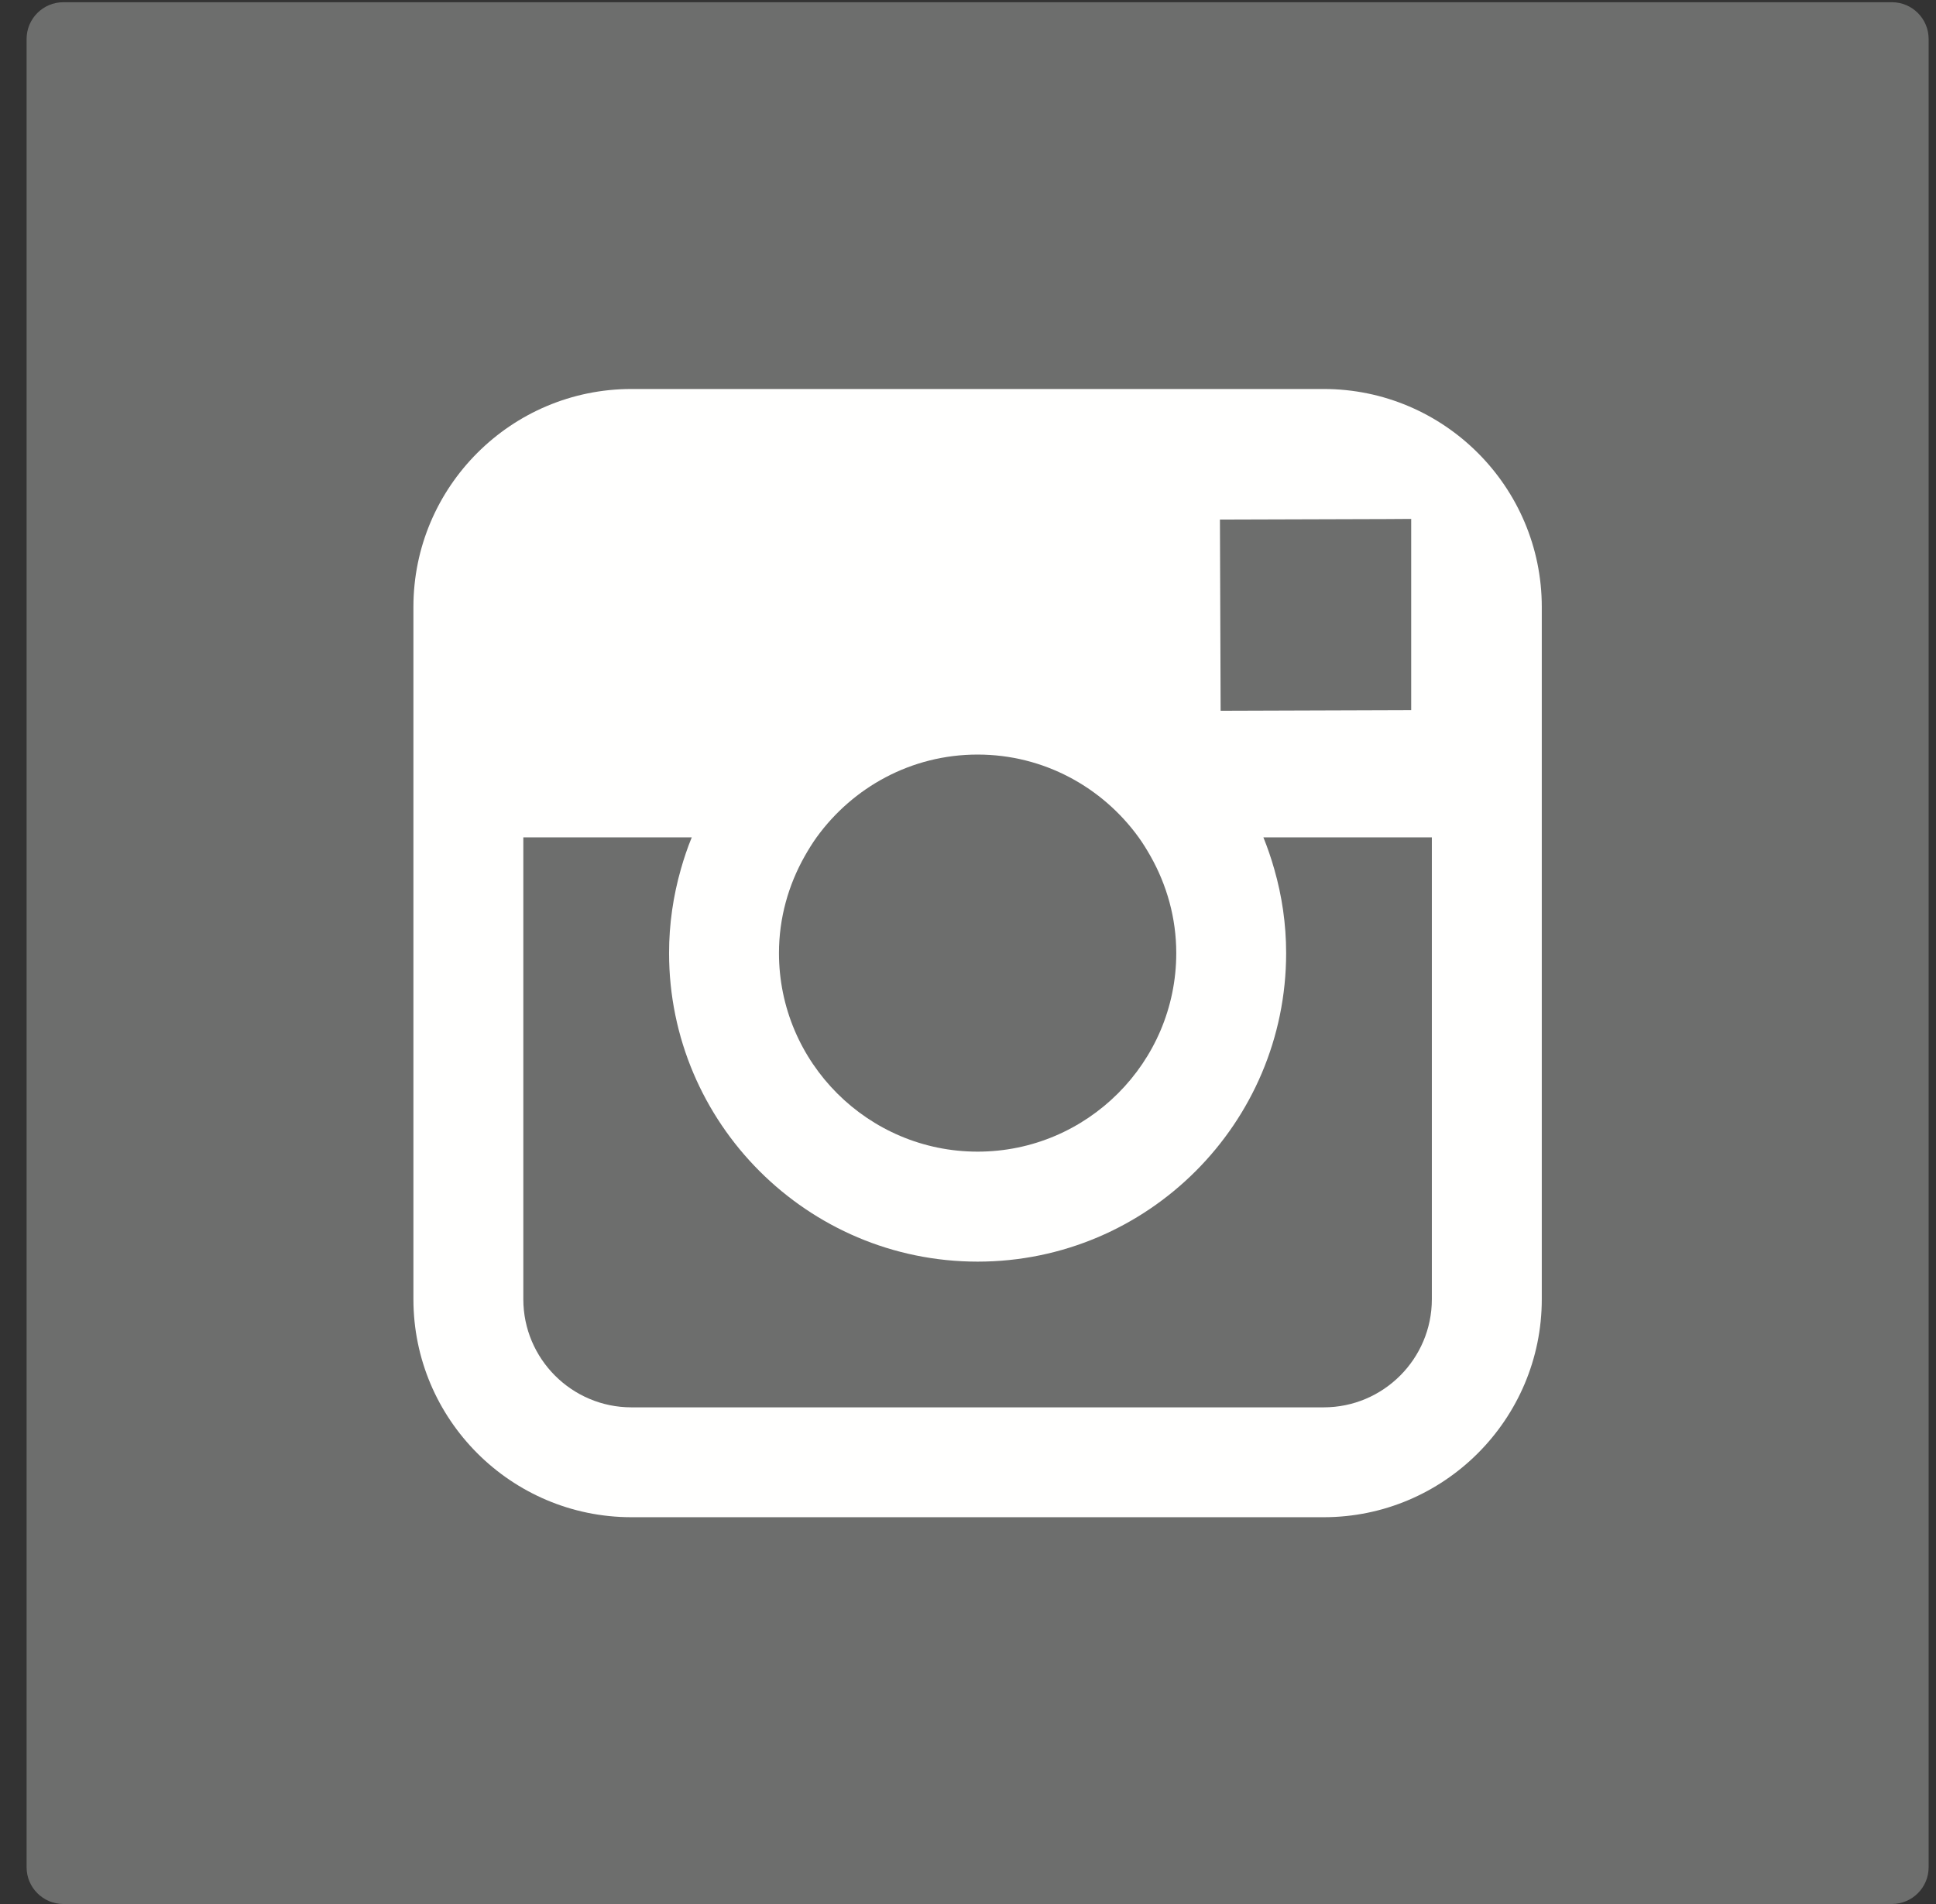 <?xml version="1.0" encoding="UTF-8"?>
<svg width="61px" height="60px" viewBox="0 0 61 60" version="1.1" xmlns="http://www.w3.org/2000/svg" xmlns:xlink="http://www.w3.org/1999/xlink">
    <rect x="0" y="0" width="61" height="60" fill="#333333" stroke="none"/>
    <!-- Generator: Sketch 49.1 (51147) - http://www.bohemiancoding.com/sketch -->
    <title>instagram</title>
    <desc>Created with Sketch.</desc>
    <defs></defs>
    <g id="Page-1" stroke="none" stroke-width="1" fill="none" fill-rule="evenodd">
        <g id="instagram">
            <path d="M60.768,1.228 C60.768,0.589 60.249,0.07 59.609,0.07 L1.997,0.07 C1.357,0.07 0.838,0.589 0.838,1.228 L0.838,58.842 C0.838,59.48 1.357,60 1.997,60 L59.609,60 C60.249,60 60.768,59.48 60.768,58.842 L60.768,1.228" id="Fill-6" fill="#6D6E6D"></path>
            <path d="M45.115,40.941 C45.115,42.82 43.587,44.349 41.707,44.349 L19.896,44.349 C18.017,44.349 16.489,42.82 16.489,40.941 L16.489,26.387 L21.796,26.387 C21.663,26.712 21.55,27.047 21.453,27.39 C21.213,28.23 21.081,29.117 21.081,30.034 C21.081,35.394 25.443,39.757 30.803,39.757 C36.163,39.757 40.524,35.394 40.524,30.034 C40.524,29.117 40.392,28.23 40.15,27.389 C40.053,27.047 39.939,26.712 39.807,26.387 L45.115,26.387 L45.115,40.941 Z M25.729,26.387 C26.869,24.81 28.714,23.778 30.803,23.778 C32.891,23.778 34.737,24.81 35.877,26.387 C36.015,26.578 36.137,26.778 36.253,26.983 C36.763,27.887 37.062,28.927 37.062,30.034 C37.062,33.484 34.251,36.291 30.803,36.291 C27.352,36.291 24.544,33.484 24.544,30.034 C24.544,28.926 24.843,27.887 25.354,26.982 C25.469,26.778 25.593,26.577 25.729,26.387 Z M43.679,16.357 L44.464,16.352 L44.464,22.378 L38.46,22.398 L38.438,16.373 L43.679,16.357 Z M41.707,12.258 L19.896,12.258 C16.107,12.258 13.026,15.339 13.026,19.127 L13.026,40.941 C13.026,44.729 16.107,47.811 19.896,47.811 L41.707,47.811 C45.495,47.811 48.579,44.729 48.579,40.941 L48.579,19.127 C48.579,15.339 45.495,12.258 41.707,12.258 Z" id="Fill-7" fill="#FFFFFE"></path>
        </g>
    </g>
</svg>